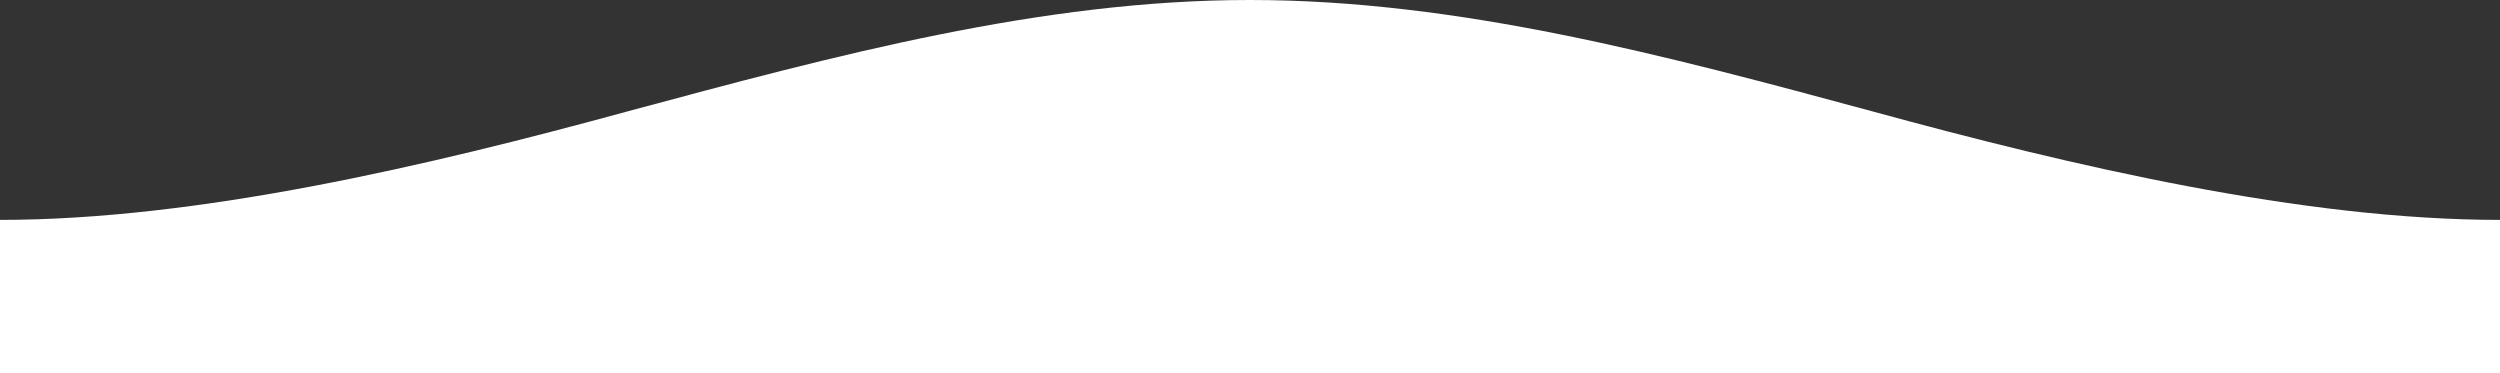 <?xml version="1.0" encoding="utf-8"?>
<!-- Generator: Adobe Illustrator 22.0.1, SVG Export Plug-In . SVG Version: 6.00 Build 0)  -->
<svg version="1.1" id="Layer_1" xmlns="http://www.w3.org/2000/svg" xmlns:xlink="http://www.w3.org/1999/xlink" x="0px" y="0px"
	 viewBox="0 0 255.8 38.2" style="enable-background:new 0 0 255.8 38.2;" xml:space="preserve">
<rect x="0" y="0" width="255.8" height="38.2" fill="#333333" stroke="none"/>
<style type="text/css">
	.st0{fill:#FFFFFF;}
</style>
<g id="Layer_x0020_1">
	<g>
		<path class="st0" d="M0,22.5c20.2,0,43.7-5.5,64.2-11.1C85.4,5.7,106.5,0,127.9,0s42.6,5.7,63.7,11.4c20.5,5.6,44,11.1,64.2,11.1
			l0,0l0,0v15.7H0"/>
	</g>
</g>
</svg>

